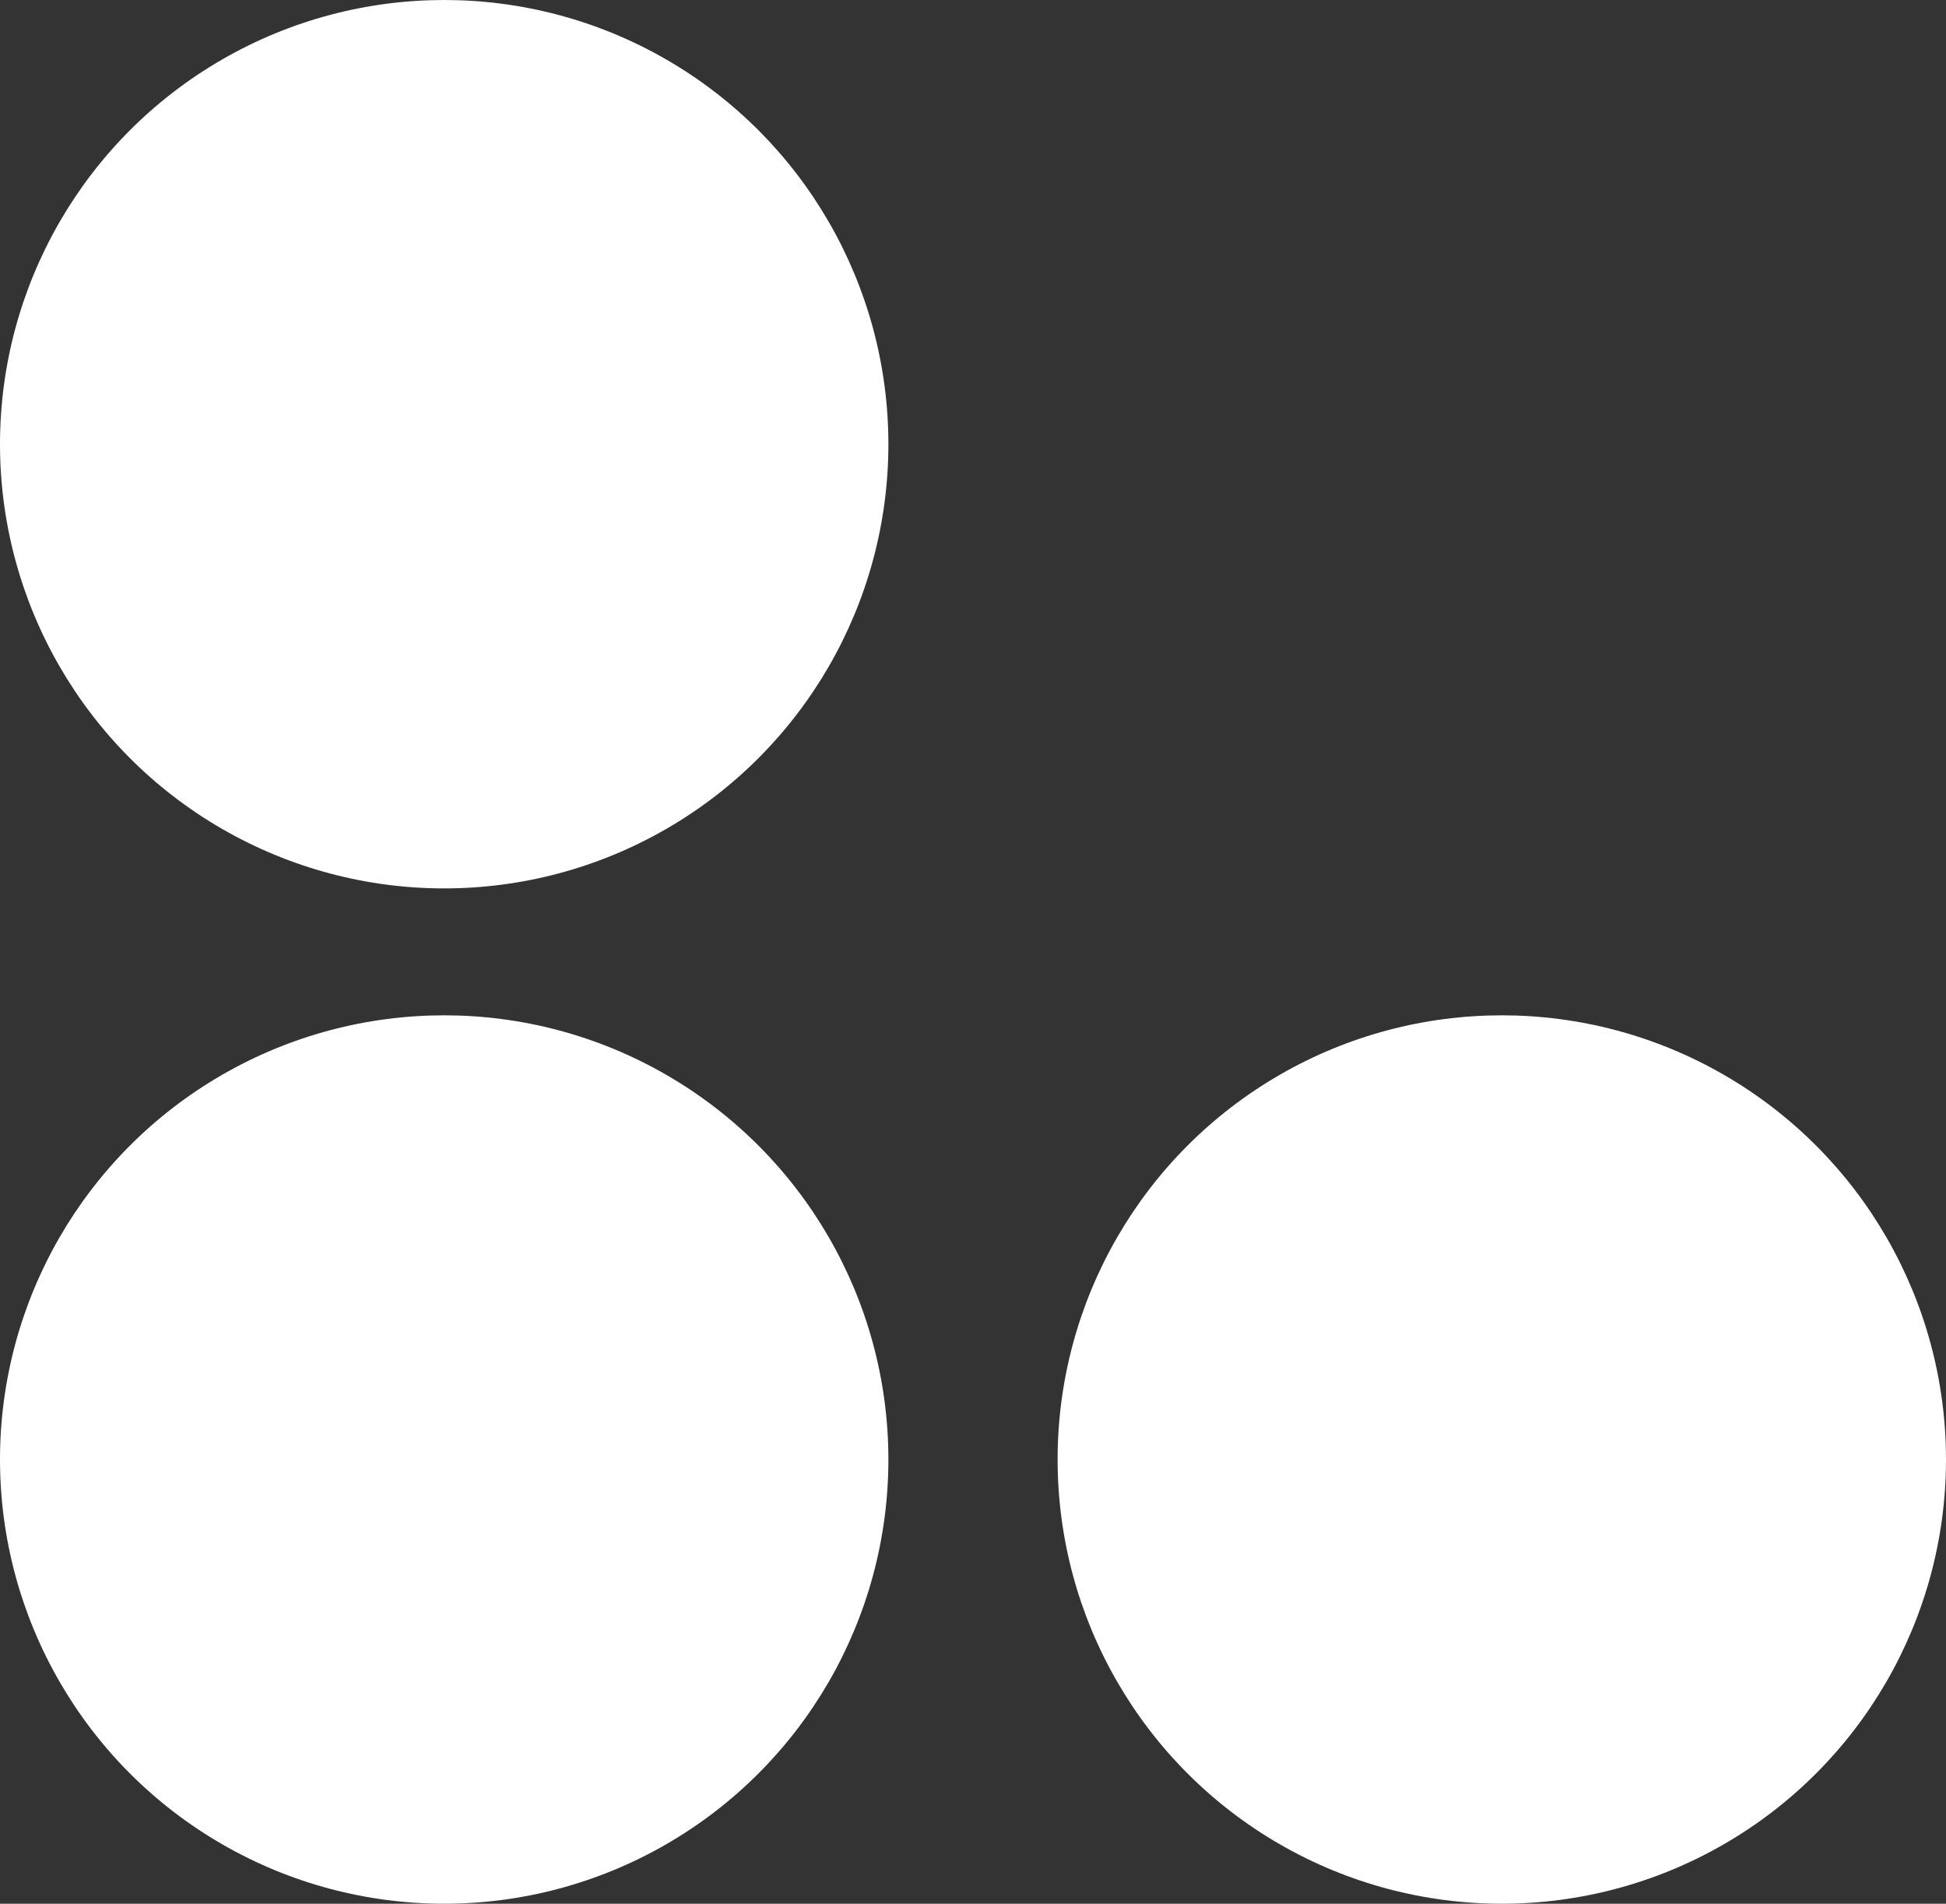 <?xml version="1.0" encoding="UTF-8"?>
<svg width="46px" height="45px" viewBox="0 0 46 45" version="1.1" xmlns="http://www.w3.org/2000/svg" xmlns:xlink="http://www.w3.org/1999/xlink">
    <rect x="0" y="0" width="46" height="45" fill="#333333" stroke="none"/>
    <!-- Generator: Sketch 55.2 (78181) - https://sketchapp.com -->
    <title>Group 7</title>
    <desc>Created with Sketch.</desc>
    <g id="Page-1" stroke="none" stroke-width="1" fill="none" fill-rule="evenodd">
        <g id="Planets" transform="translate(-95, -967)" fill="#FFFFFF">
            <g id="Group-7" transform="translate(95, 967)">
                <circle id="Oval" cx="10.5" cy="10.5" r="10.5"></circle>
                <circle id="Oval" cx="10.5" cy="34.5" r="10.5"></circle>
                <circle id="Oval" cx="35.5" cy="34.5" r="10.5"></circle>
            </g>
        </g>
    </g>
</svg>